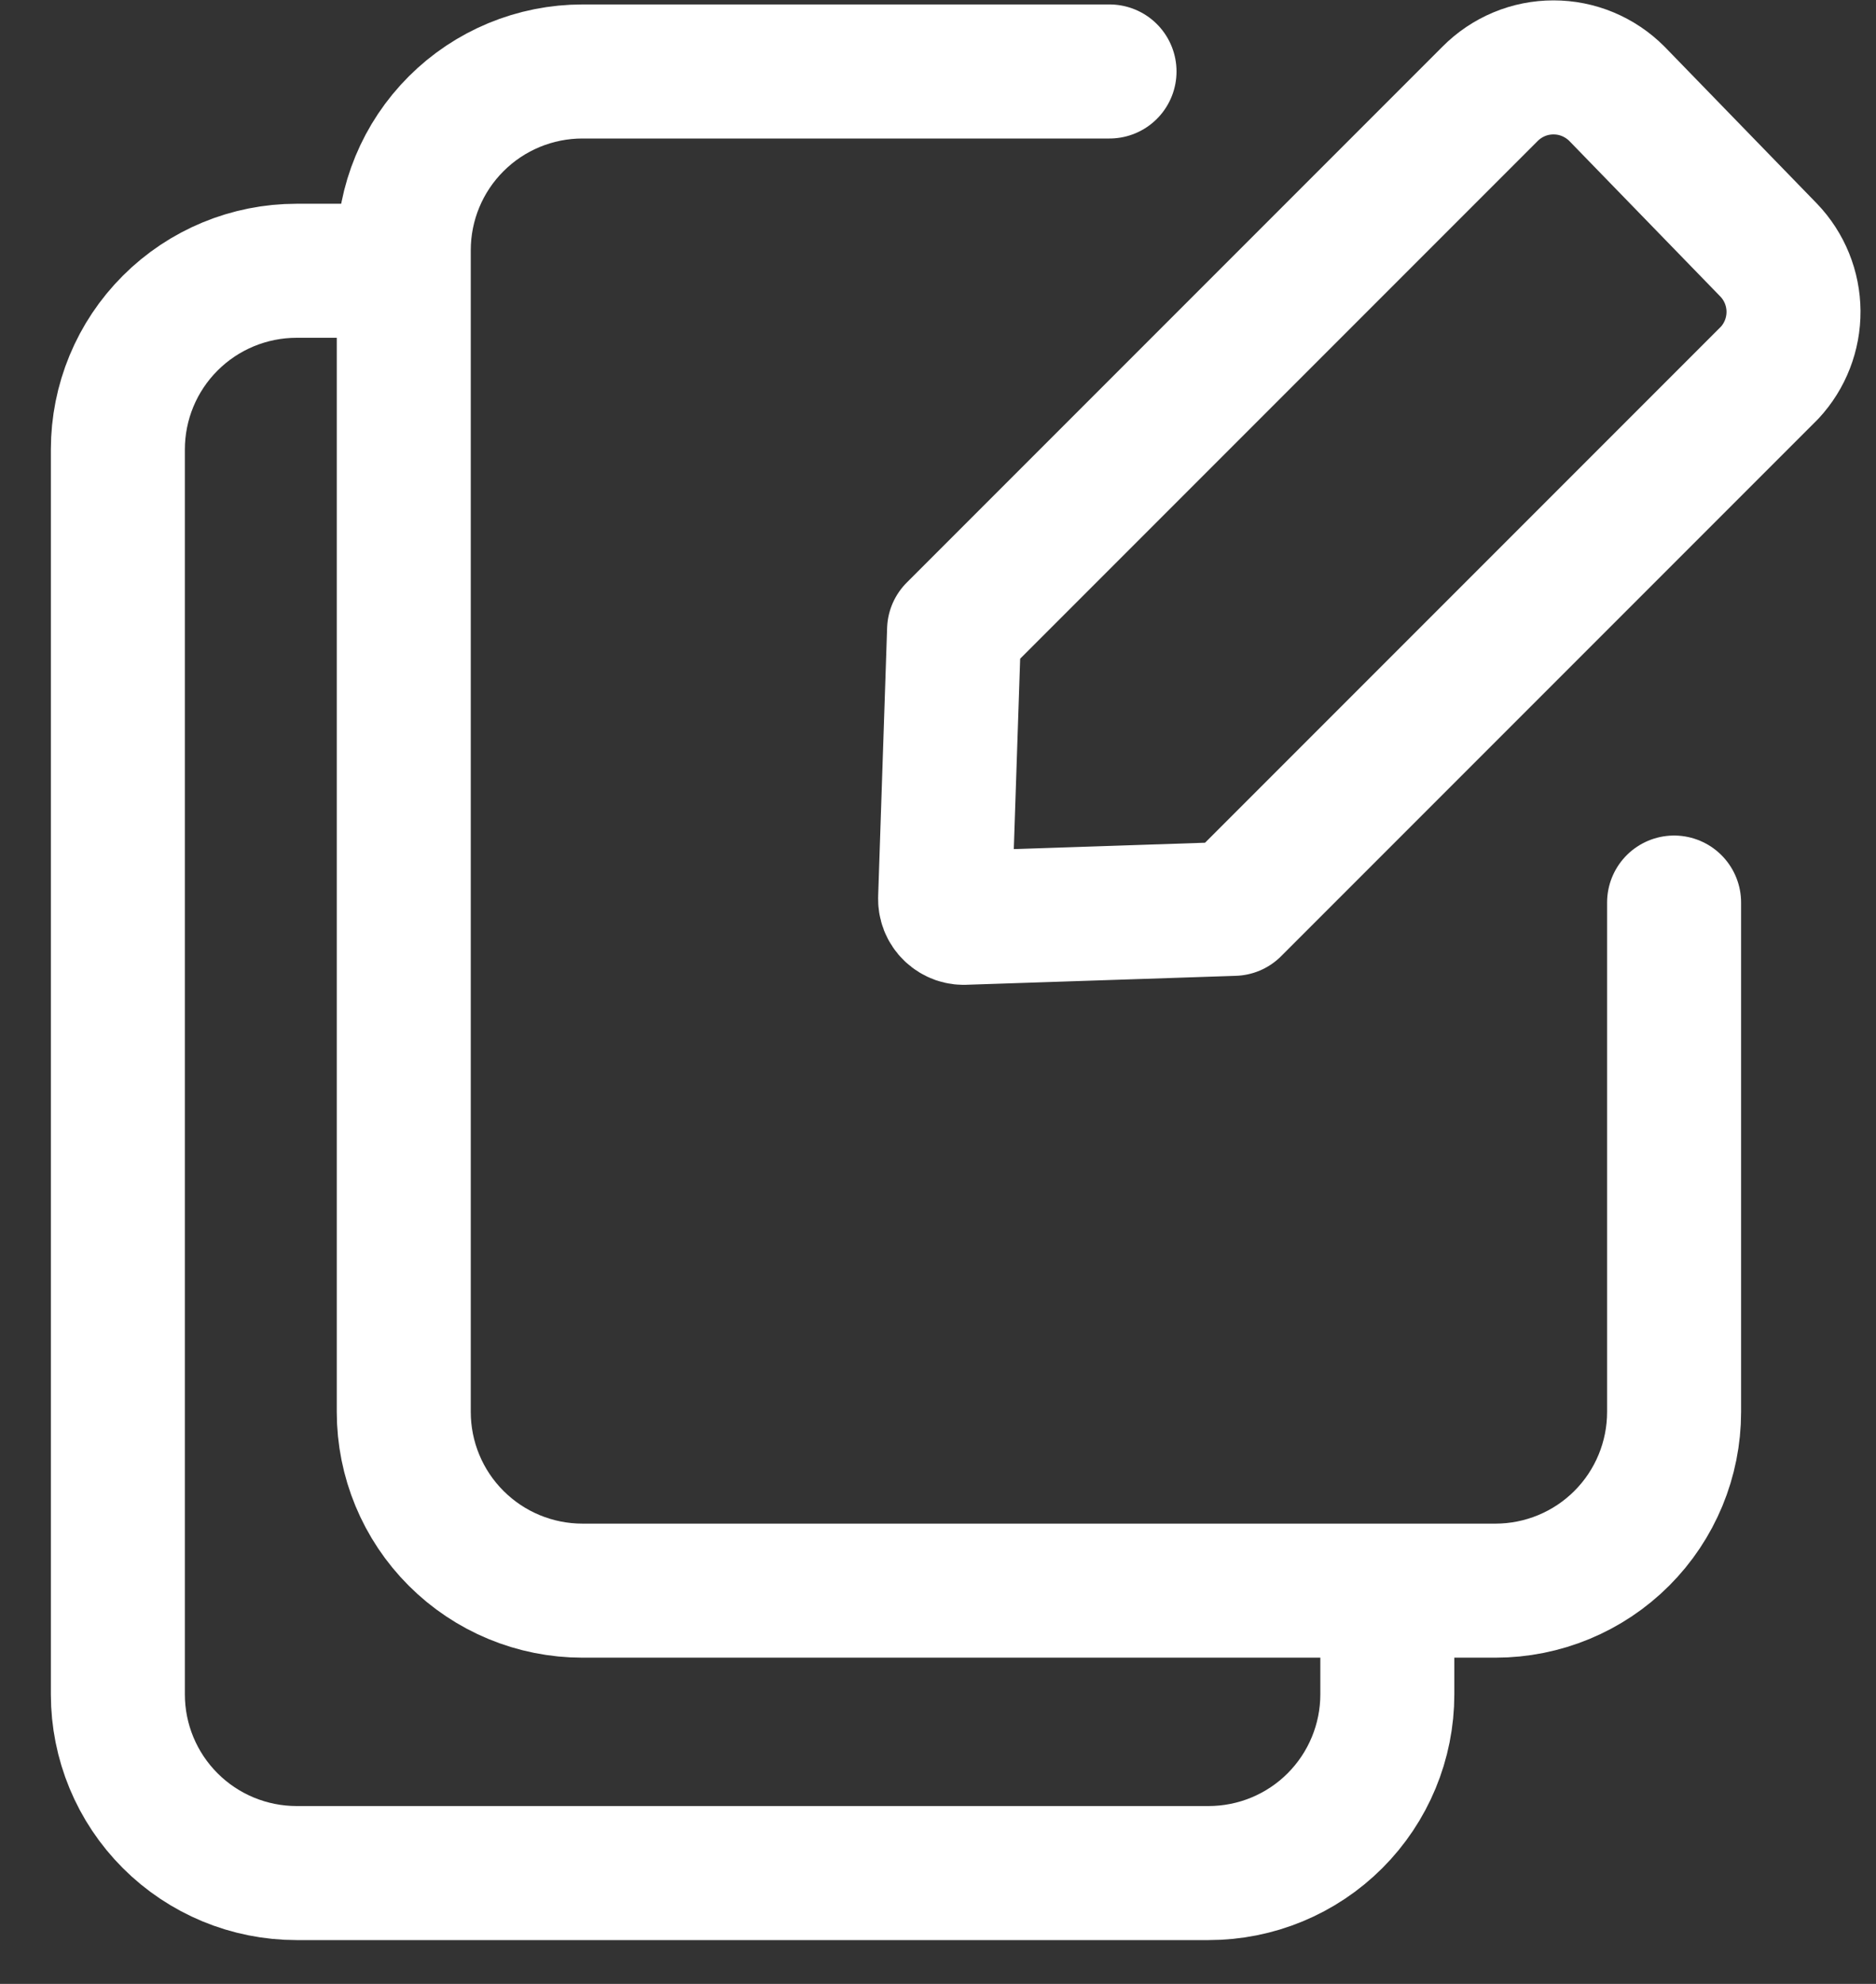 <svg width="35" height="37" viewBox="0 0 35 37" fill="none" xmlns="http://www.w3.org/2000/svg">
<rect x="0" y="0" width="35" height="37" fill="#333333" stroke="none"/>
<path d="M31.233 16.833V26.333C31.233 27.217 30.882 28.065 30.257 28.69C29.632 29.315 28.784 29.666 27.9 29.666H10.867C9.982 29.666 9.135 29.315 8.51 28.69C7.884 28.065 7.533 27.217 7.533 26.333V4.666C7.533 3.782 7.884 2.934 8.51 2.309C9.135 1.684 9.982 1.333 10.867 1.333H20.7" stroke="white" stroke-width="2.5" stroke-linecap="round" stroke-linejoin="bevel"/>
<path d="M25.883 30.517V31.6C25.883 32.484 25.531 33.332 24.906 33.957C24.281 34.582 23.433 34.933 22.549 34.933H5.533C4.649 34.933 3.801 34.582 3.176 33.957C2.55 33.332 2.199 32.484 2.199 31.6V8.383C2.199 7.499 2.55 6.651 3.176 6.026C3.801 5.401 4.649 5.05 5.533 5.05H7.016" stroke="white" stroke-width="2.5" stroke-linecap="round" stroke-linejoin="bevel"/>
<path d="M30.167 1.75C30.012 1.594 29.827 1.47 29.624 1.385C29.421 1.3 29.203 1.257 28.983 1.257C28.763 1.257 28.545 1.3 28.342 1.385C28.139 1.47 27.955 1.594 27.8 1.75L17.8 11.75L17.633 16.75C17.631 16.8 17.639 16.85 17.657 16.897C17.676 16.944 17.704 16.986 17.741 17.021C17.777 17.056 17.821 17.082 17.868 17.099C17.916 17.115 17.966 17.121 18.017 17.116L23.017 16.95L33.017 6.95C33.305 6.639 33.464 6.229 33.461 5.805C33.458 5.381 33.293 4.973 33 4.667L30.167 1.75Z" stroke="white" stroke-width="2.5" stroke-linecap="round" stroke-linejoin="round"/>
</svg>
